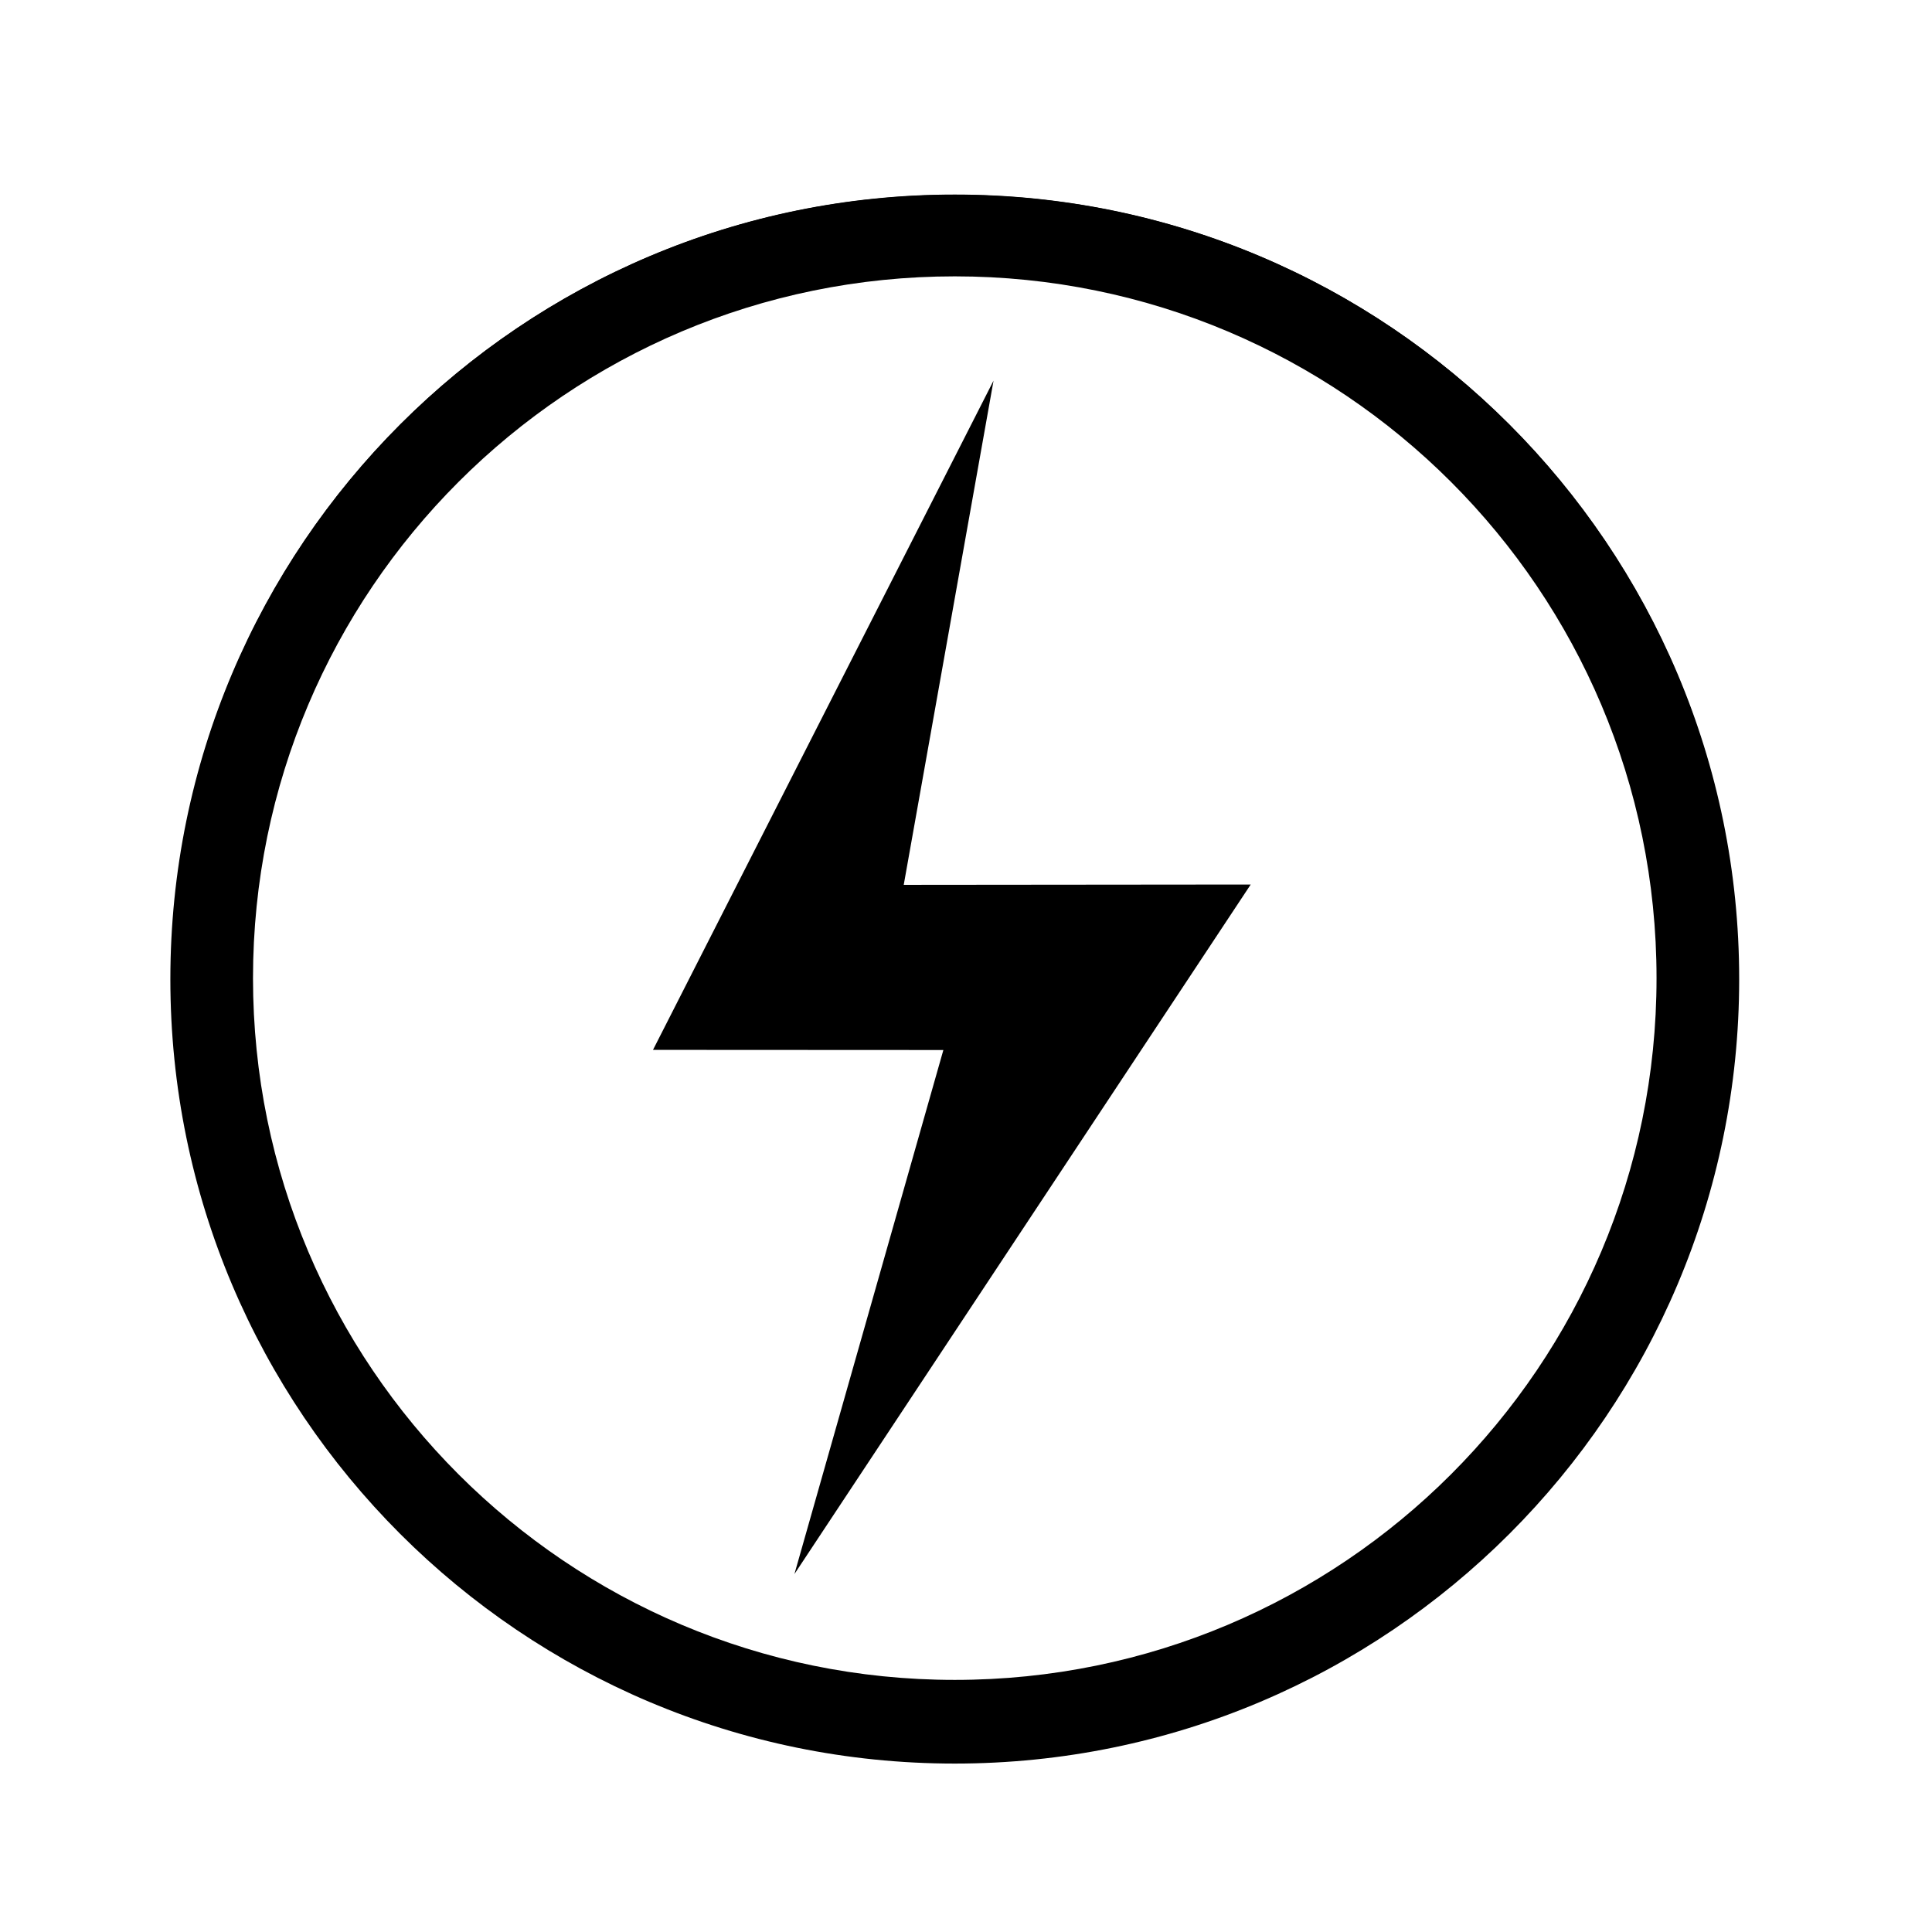 <?xml version="1.0" standalone="no"?><!DOCTYPE svg PUBLIC "-//W3C//DTD SVG 1.1//EN" "http://www.w3.org/Graphics/SVG/1.1/DTD/svg11.dtd"><svg t="1569813550195" class="icon" viewBox="0 0 1024 1024" version="1.1" xmlns="http://www.w3.org/2000/svg" p-id="14107" xmlns:xlink="http://www.w3.org/1999/xlink" width="200" height="200"><defs><style type="text/css"></style></defs><path d="M506.048 103.221c-229.616 0-415.756 186.14-415.756 415.756 0 229.616 186.14 415.756 415.756 415.756s415.756-186.14 415.756-415.756C921.804 289.361 735.664 103.221 506.048 103.221zM506.048 901.473c-211.246 0-382.495-171.249-382.495-382.495 0-211.246 171.249-382.495 382.495-382.495s382.495 171.249 382.495 382.495C888.544 730.224 717.295 901.473 506.048 901.473z" p-id="14108"></path><path d="M421.065 834.281L500.003 556.533 346.103 556.454 526.599 201.746 478.998 468.987 662.901 468.815Z" p-id="14109"></path><path d="M506.048 103.116c-229.37 0-415.312 185.941-415.312 415.311 0 229.372 185.942 415.312 415.312 415.312 229.371 0 415.312-185.94 415.312-415.312C921.36 289.057 735.419 103.116 506.048 103.116zM506.048 890.38c-205.424 0-371.953-166.528-371.953-371.953 0-205.423 166.528-371.953 371.953-371.953 205.425 0 371.952 166.529 371.952 371.953C878 723.853 711.473 890.38 506.048 890.38z" p-id="14110"></path></svg>